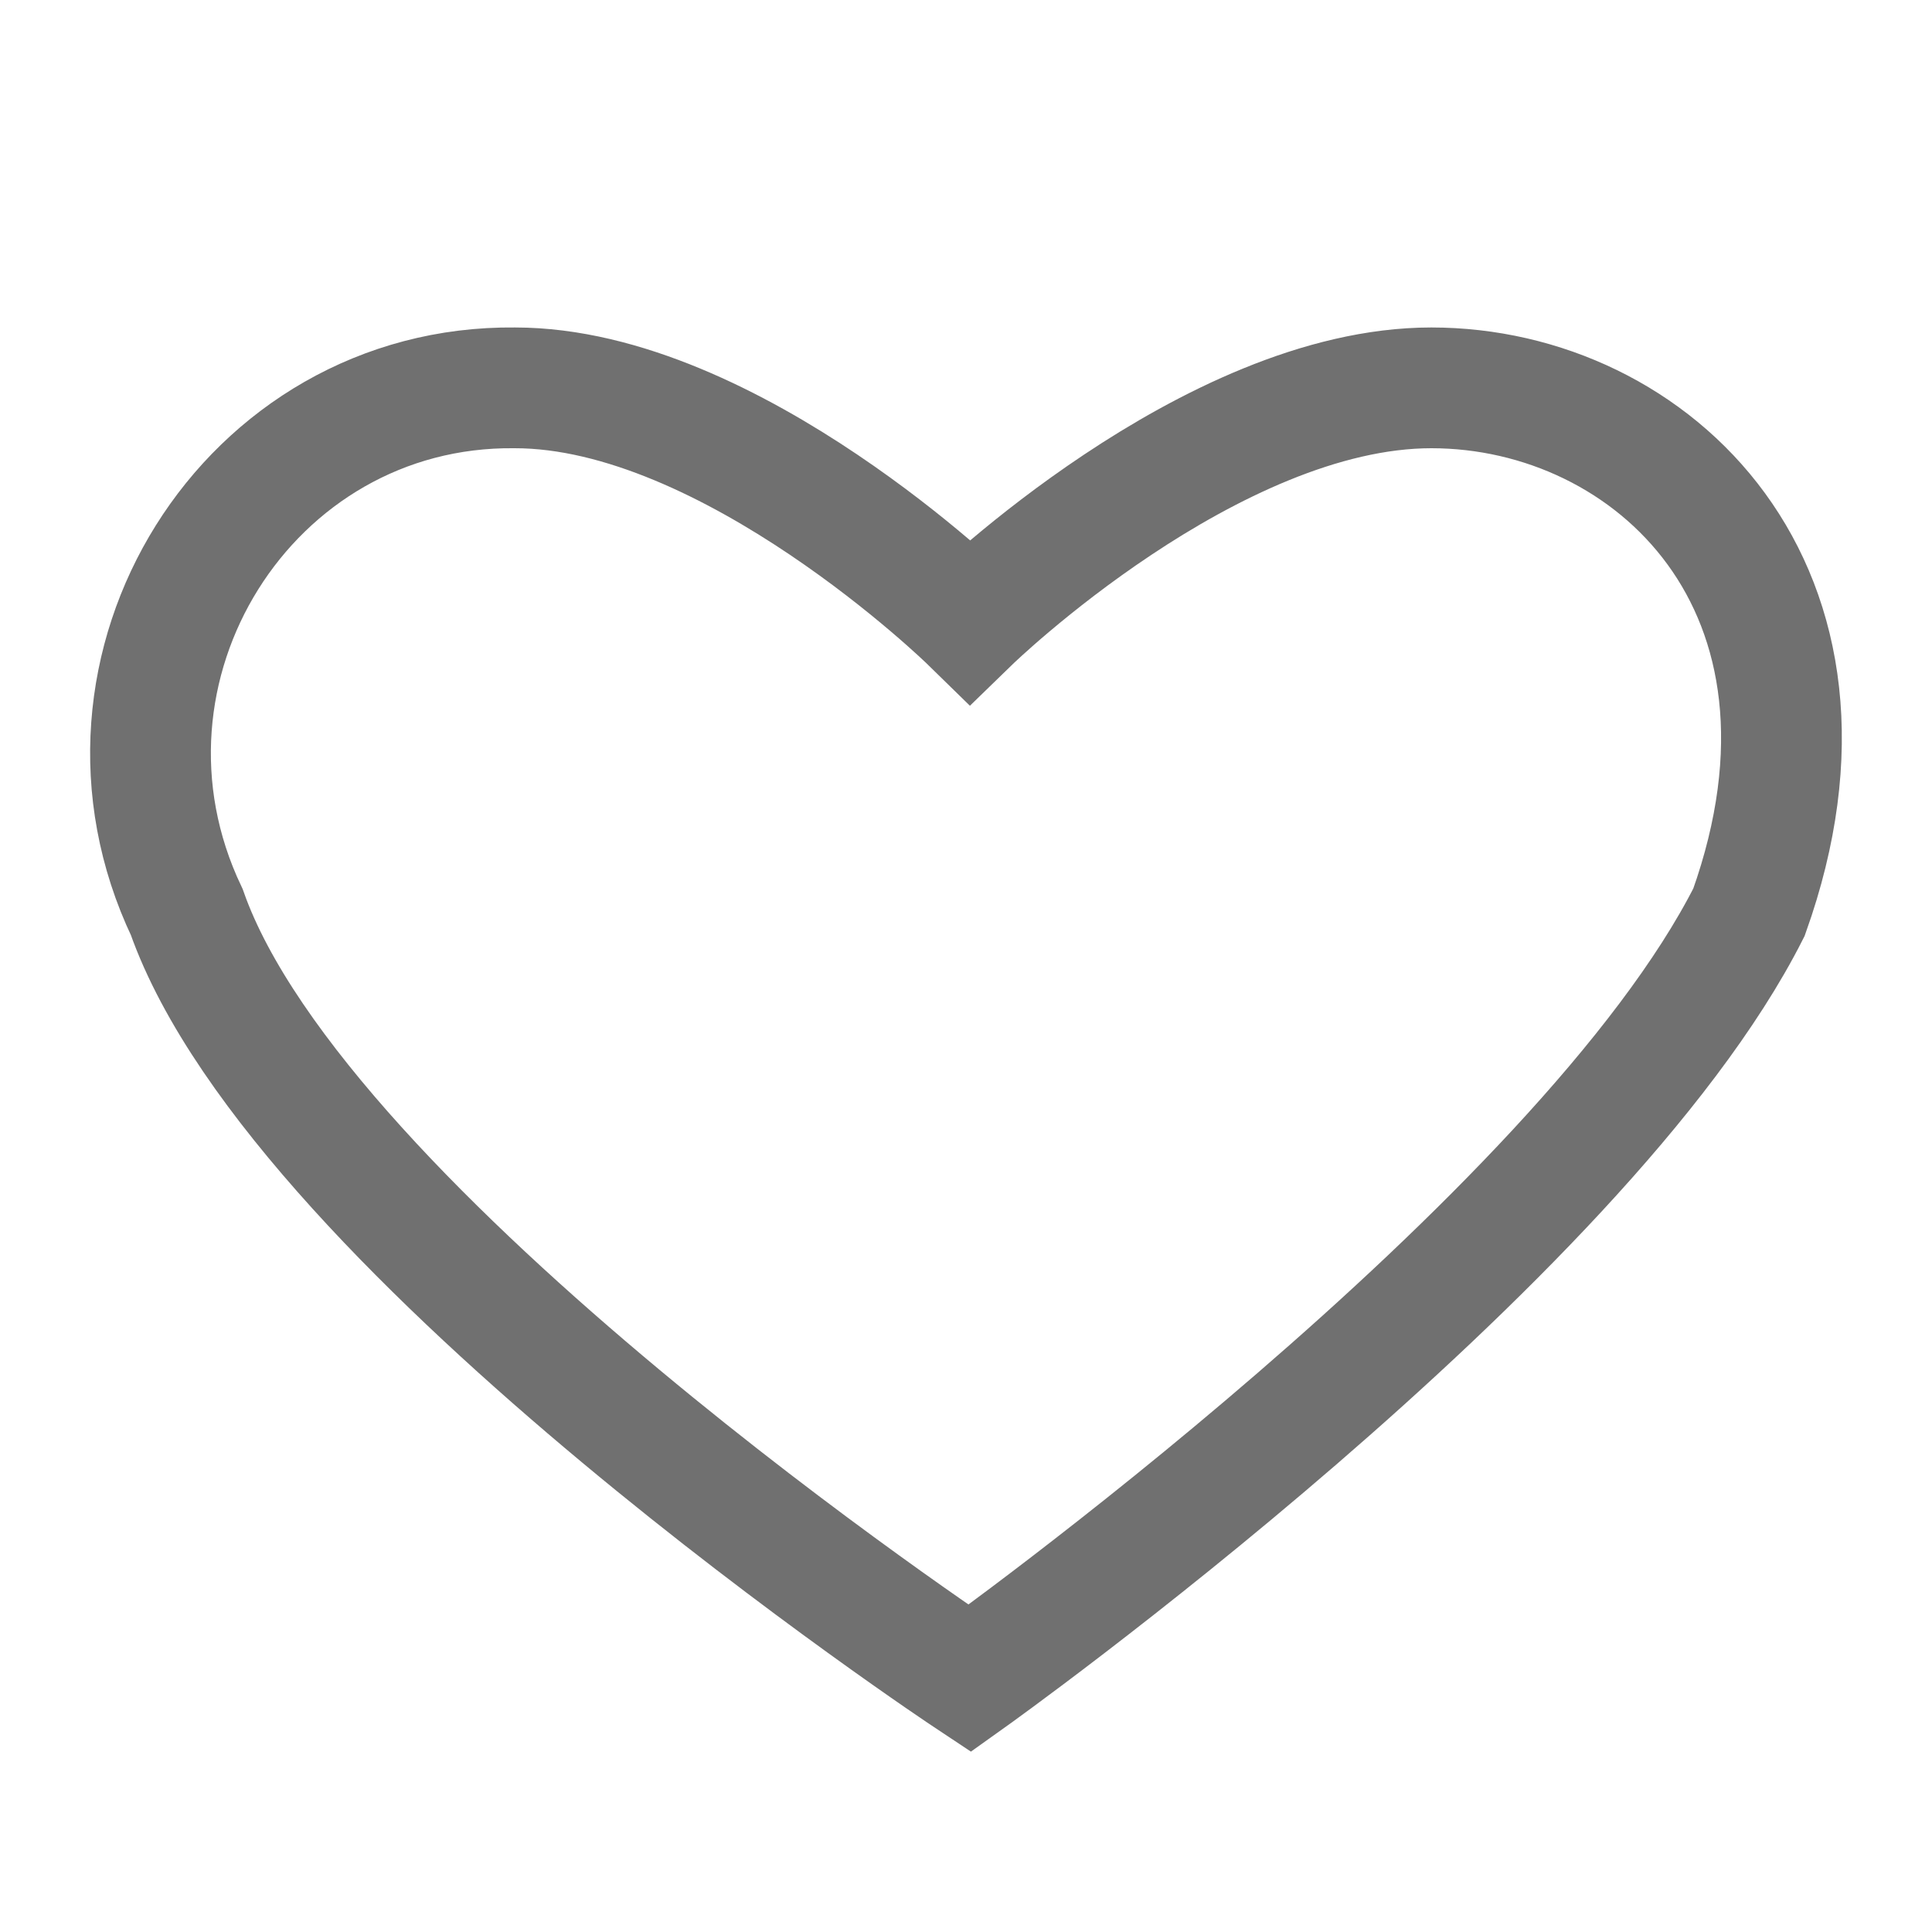 <?xml version="1.0" encoding="UTF-8"?>
<svg version="1.1" viewBox="0 0 32 32" xmlns="http://www.w3.org/2000/svg">
 <path d="m16.061 27.799s-11.084-7.349-12.967-12.691c-1.925-4.044 1.008-8.732 5.434-8.684 3.582 0 7.539 3.869 7.539 3.869s3.981-3.869 7.641-3.869 7.17 3.333 5.261 8.684c-2.756 5.454-12.908 12.691-12.908 12.691z" fill="none" stroke="#707070" stroke-width="2"/>
</svg>
